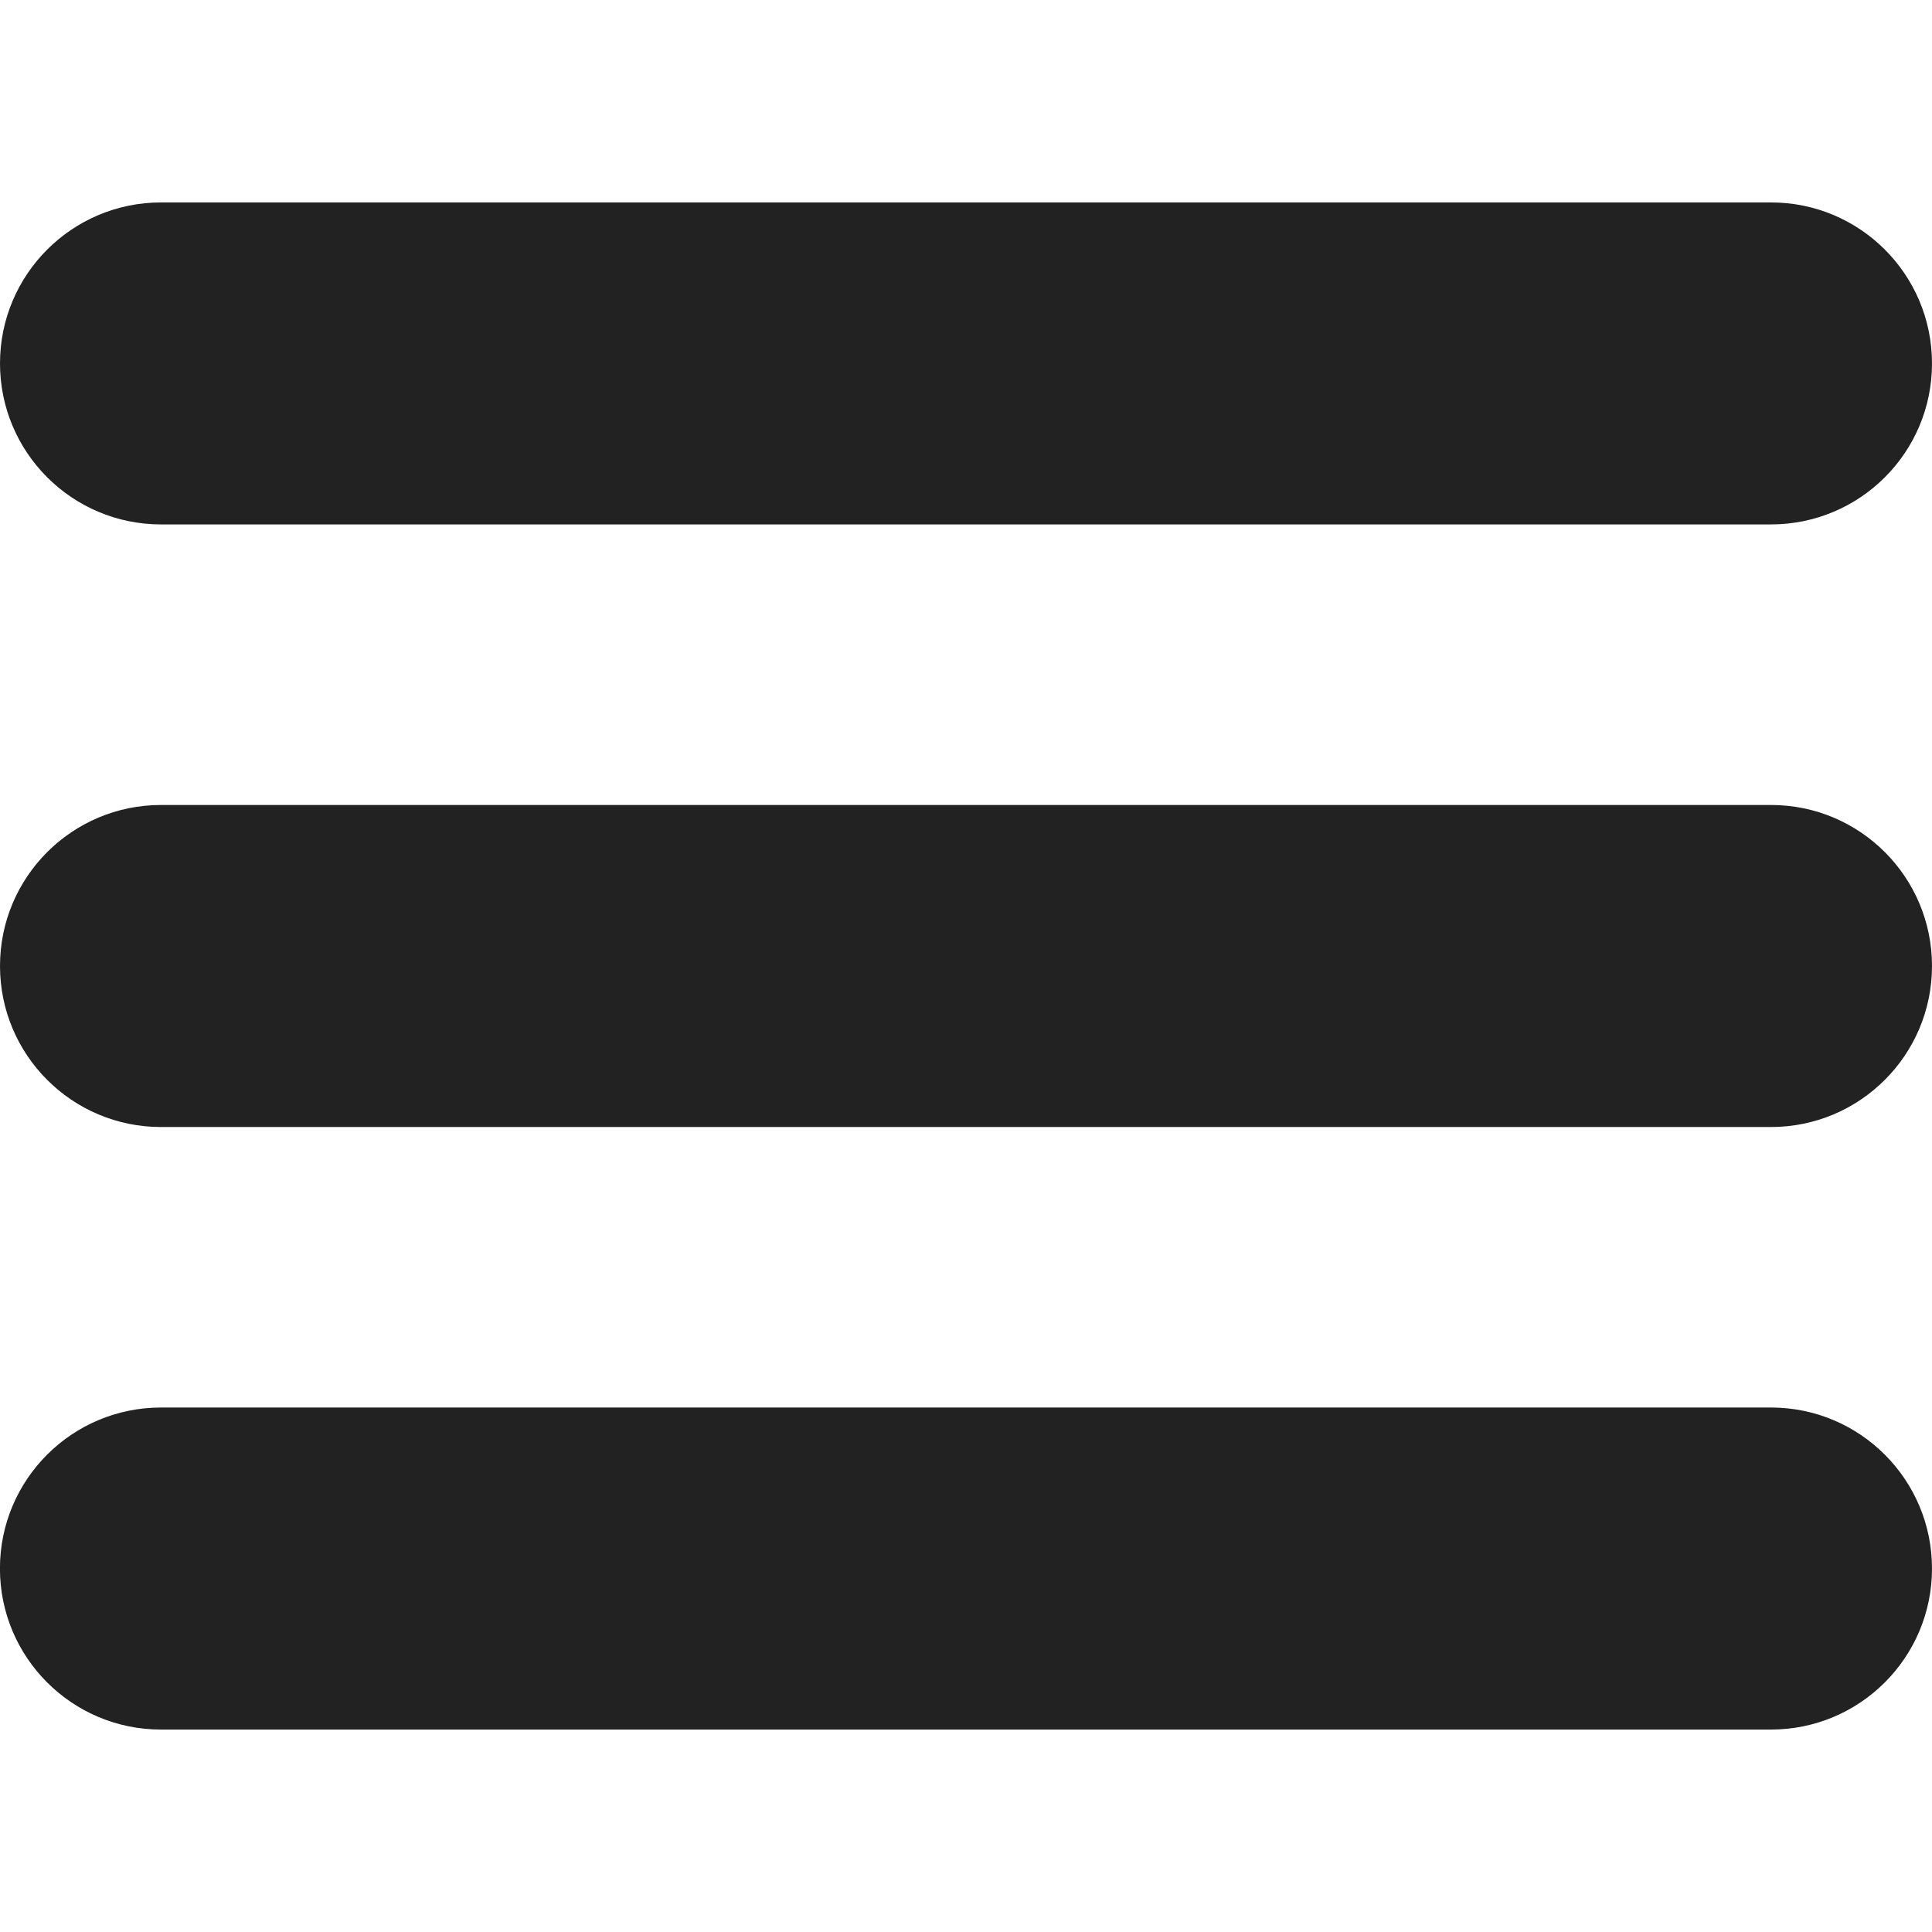 <?xml version="1.0" encoding="utf-8"?>
<!-- Generator: Adobe Illustrator 14.0.0, SVG Export Plug-In . SVG Version: 6.00 Build 43363)  -->
<!DOCTYPE svg PUBLIC "-//W3C//DTD SVG 1.1//EN" "http://www.w3.org/Graphics/SVG/1.1/DTD/svg11.dtd">
<svg version="1.1" id="Layer_1" xmlns="http://www.w3.org/2000/svg" xmlns:xlink="http://www.w3.org/1999/xlink" x="0px" y="0px"
     width="32px" height="32px" viewBox="0 0 32 32" enable-background="new 0 0 32 32" xml:space="preserve">
<symbol  id="_x5F_button_x5F_shape" viewBox="-16 -16 32 32">
	<g id="button_x5F_shape_1_">
		<g>
			<g opacity="0">
				<path fill="#FFFFFF" d="M16-12c0-2.209-1.792-4-4-4h-24c-2.208,0-4,1.791-4,4v24c0,2.209,1.792,4,4,4h24c2.208,0,4-1.791,4-4
					V-12z"/>
			</g>
		</g>
	</g>
</symbol>
<symbol  id="menu-mini" viewBox="-16 -12.647 32.001 25.295">
	<g>
		<path fill="#222222" d="M16,9.98c0-1.474-1.194-2.666-2.667-2.666h-26.667C-14.806,7.314-16,8.508-16,9.98l0,0
			c0,1.473,1.194,2.667,2.667,2.667h26.667C14.807,12.647,16,11.453,16,9.98L16,9.98z"/>
		<path fill="#222222" d="M16-9.98c0-1.473-1.194-2.667-2.667-2.667h-26.667c-1.473,0-2.667,1.194-2.667,2.667l0,0
			c0,1.474,1.194,2.667,2.667,2.667h26.667C14.807-7.313,16-8.508,16-9.98L16-9.98z"/>
		<path fill="#222222" d="M16,0c0-1.473-1.194-2.667-2.667-2.667h-26.667C-14.806-2.667-16-1.473-16,0l0,0
			c0,1.473,1.194,2.667,2.667,2.667h26.667C14.807,2.667,16,1.473,16,0L16,0z"/>
	</g>
</symbol>
<use xlink:href="#menu-mini"  width="32.001" height="25.295" x="-16" y="-12.647" transform="matrix(1 0 0 -1 16 16)" overflow="visible"/>
</svg>
